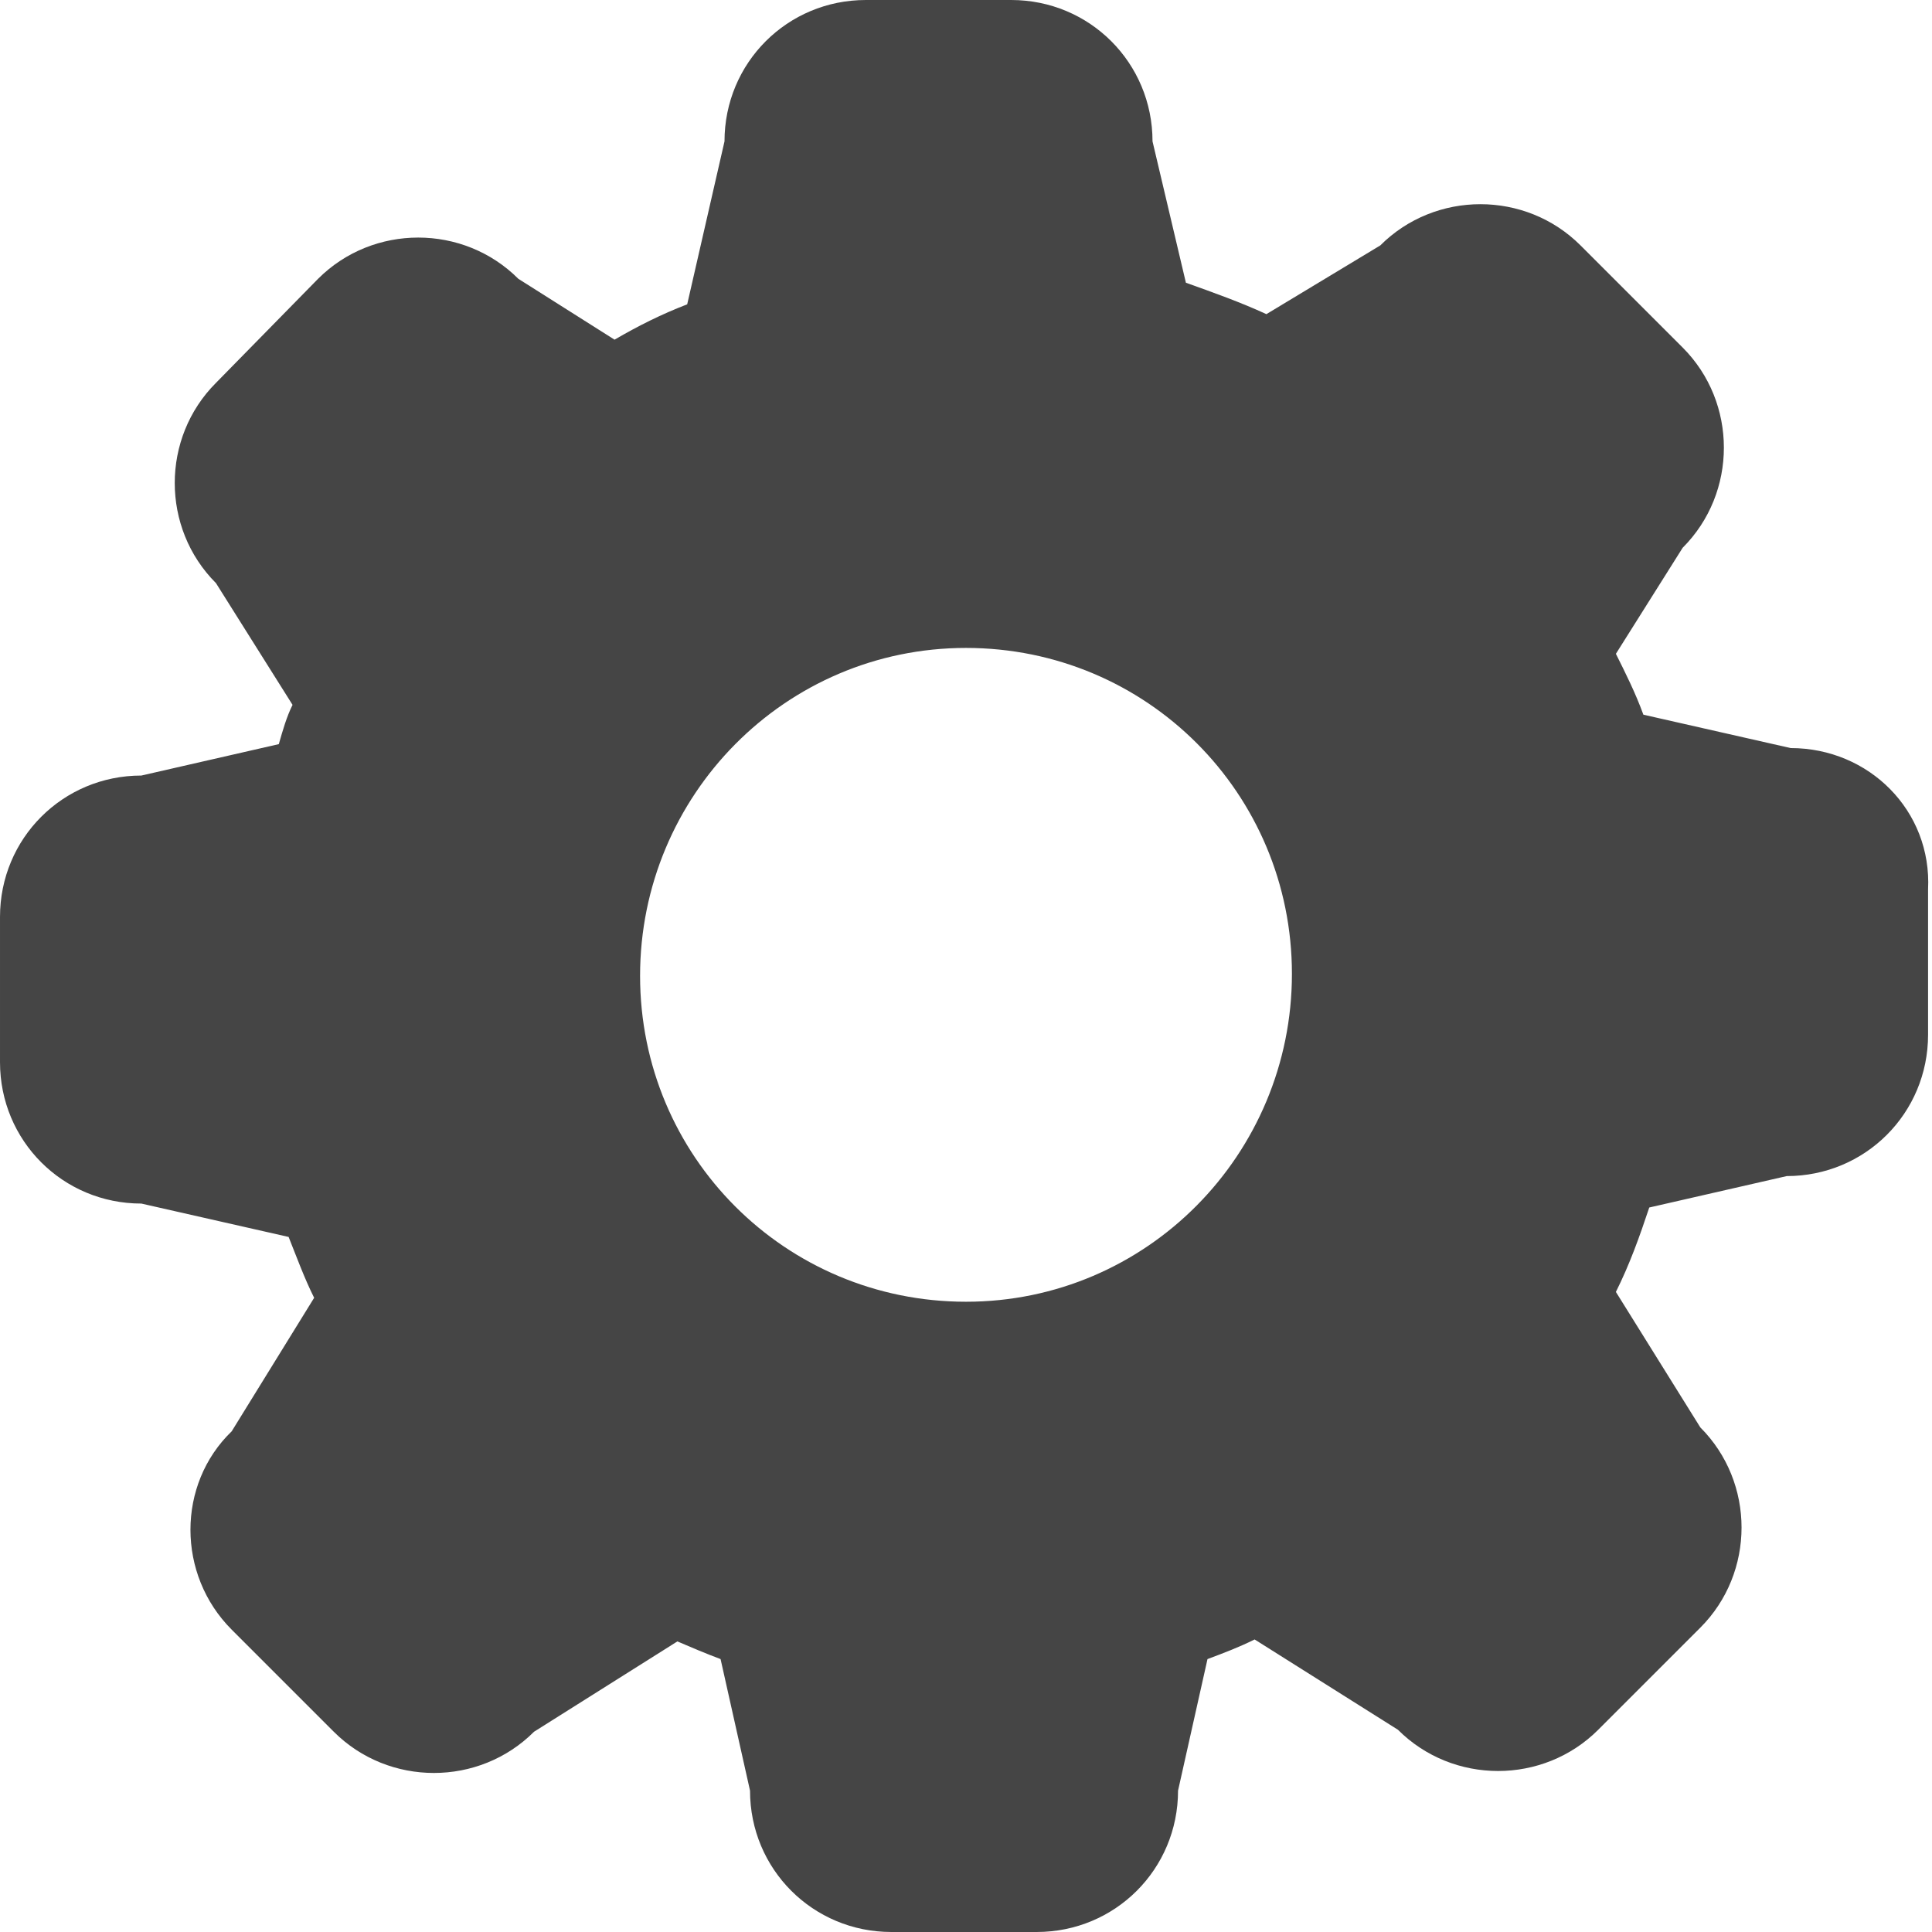 <?xml version="1.0" encoding="utf-8"?>
<!-- Generator: Adobe Illustrator 18.0.0, SVG Export Plug-In . SVG Version: 6.00 Build 0)  -->
<!DOCTYPE svg PUBLIC "-//W3C//DTD SVG 1.1//EN" "http://www.w3.org/Graphics/SVG/1.1/DTD/svg11.dtd">
<svg version="1.1" id="Layer_1" xmlns="http://www.w3.org/2000/svg" xmlns:xlink="http://www.w3.org/1999/xlink" x="0px" y="0px"
	 viewBox="0 0 98.4 98.4" enable-background="new 0 0 98.4 98.4" xml:space="preserve">
<g>
	<path fill="#454545" d="M91.2,38.1l-7.5-1.7c-0.4-1.1-0.9-2.1-1.4-3.1l3.4-5.4c2.8-2.8,2.8-7.4,0-10.2l-5.2-5.2
		c-2.8-2.8-7.4-2.8-10.2,0L64.5,16c-1.3-0.6-2.7-1.1-4.1-1.6l-1.7-7.2c0-4-3.2-7.2-7.2-7.2h-7.4c-4,0-7.2,3.2-7.2,7.2L35,15.5
		c-1.3,0.5-2.5,1.1-3.7,1.8l-4.9-3.1c-2.8-2.8-7.4-2.8-10.2,0L11,19.5c-2.8,2.8-2.8,7.4,0,10.2l3.9,6.2c-0.3,0.6-0.5,1.3-0.7,2
		l-7,1.6c-4,0-7.2,3.2-7.2,7.2v7.4c0,4,3.2,7.2,7.2,7.2l7.5,1.7c0.4,1,0.8,2.1,1.3,3.1l-4.2,6.8C9,75.6,9,80.2,11.8,83l5.2,5.2
		c2.8,2.8,7.4,2.8,10.2,0l7.3-4.6c0.7,0.3,1.4,0.6,2.2,0.9l1.5,6.7c0,4,3.2,7.2,7.2,7.2h7.4c4,0,7.2-3.2,7.2-7.2l1.5-6.7
		c0.8-0.3,1.6-0.6,2.4-1l7.3,4.6c2.8,2.8,7.4,2.8,10.2,0l5.2-5.2c2.8-2.8,2.8-7.4,0-10.2l-4.3-6.9c0.7-1.4,1.2-2.8,1.7-4.3l7-1.6
		c4,0,7.2-3.2,7.2-7.2v-7.4C98.4,41.3,95.2,38.1,91.2,38.1z M49.2,66.3c-9.2,0-16.6-7.4-16.6-16.6S40,33,49.2,33s16.6,7.4,16.6,16.6
		S58.4,66.3,49.2,66.3z"/>
</g>
</svg>
